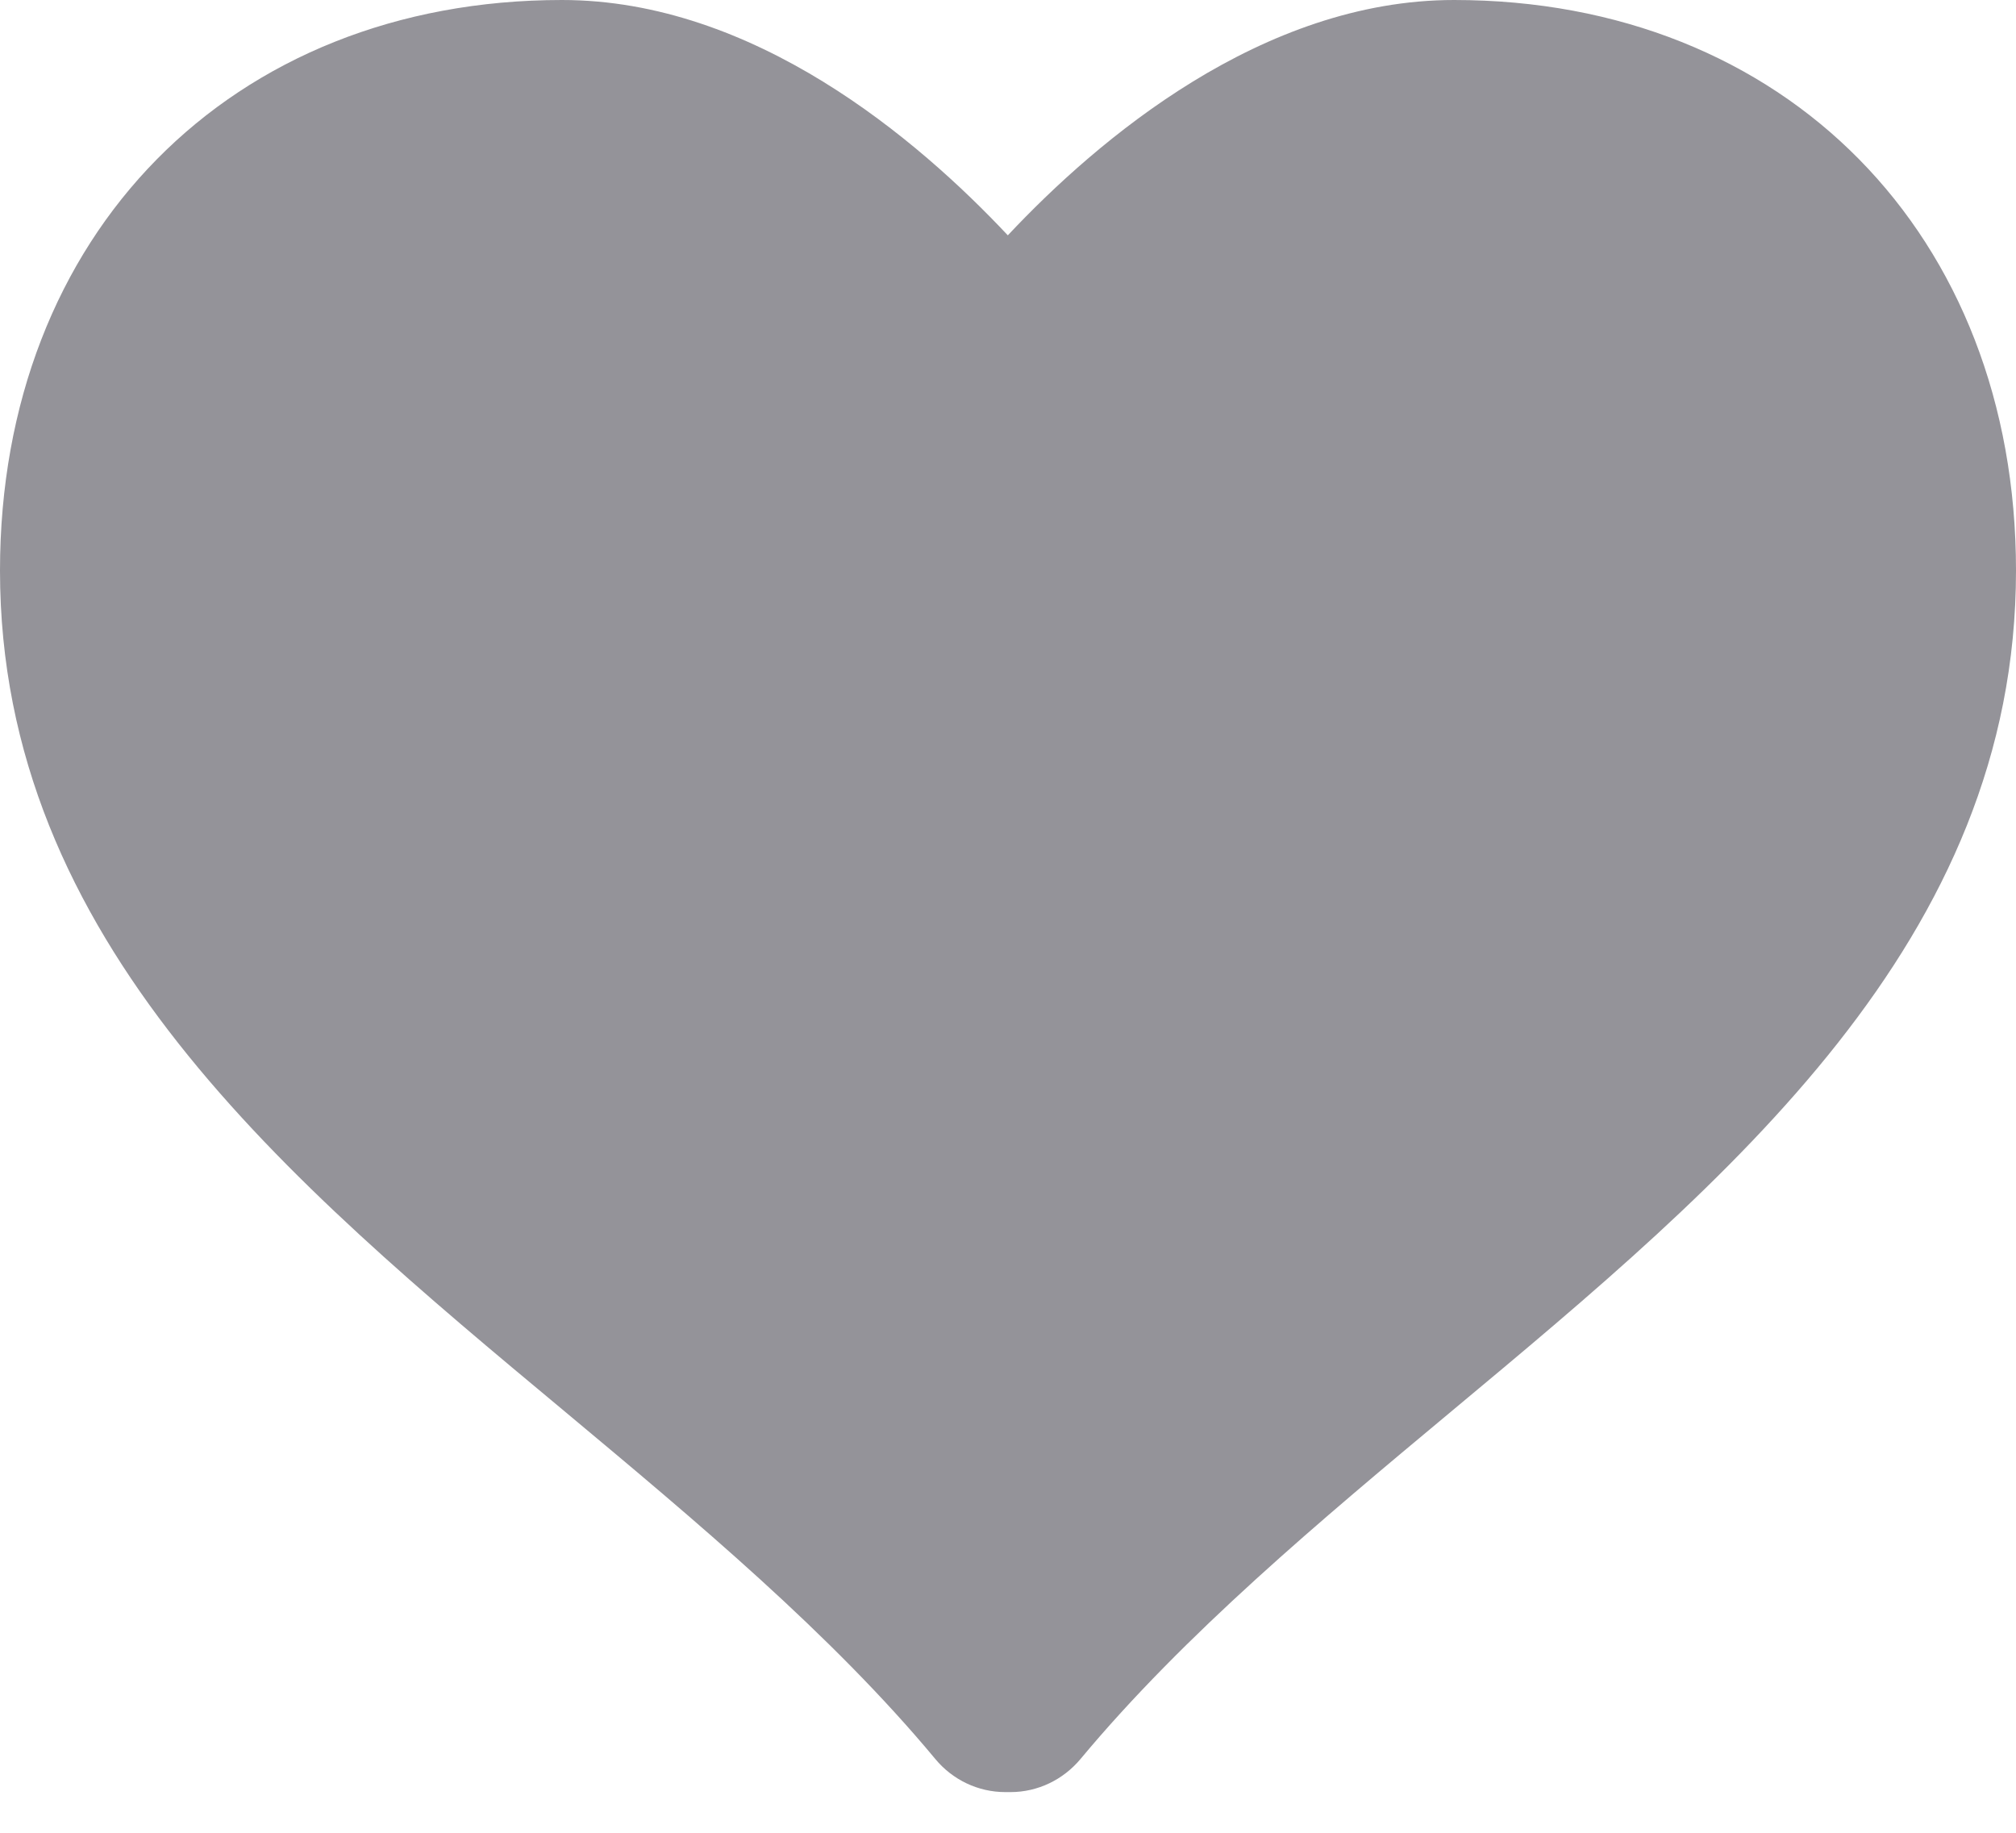 <svg width="11" height="10" viewBox="0 0 11 10" fill="none" xmlns="http://www.w3.org/2000/svg">
<path d="M7.934 0C6.886 0 5.991 0.76 5.499 1.284C5.007 0.76 4.114 0 3.066 0C1.26 0 0 1.28 0 3.113C0 5.133 1.565 6.438 3.08 7.7C3.795 8.297 4.535 8.914 5.103 9.597C5.198 9.712 5.338 9.778 5.485 9.778H5.514C5.662 9.778 5.801 9.711 5.896 9.597C6.465 8.914 7.204 8.297 7.92 7.7C9.434 6.438 11 5.133 11 3.113C11 1.28 9.739 0 7.934 0Z" fill="#949399"/>
</svg>
